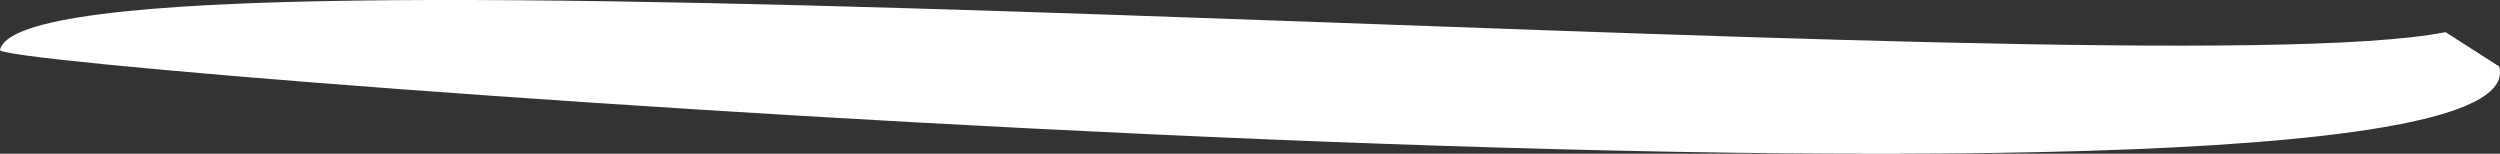 <svg xmlns="http://www.w3.org/2000/svg" viewBox="0 0 395.25 24.31"><rect x="0" y="0" width="395.25" height="24.31" fill="#333333" stroke="none"/><defs><style>.cls-1{fill:#fff;}</style></defs><title>sk-underline-5</title><g id="Layer_2" data-name="Layer 2"><g id="Layer_1-2" data-name="Layer 1"><path class="cls-1" d="M386.64,5.08C338.15,14.76,4.41-12.76,0,7.9c-.7,3.3,403.66,33.53,395.12,2.61Z"/></g></g></svg>